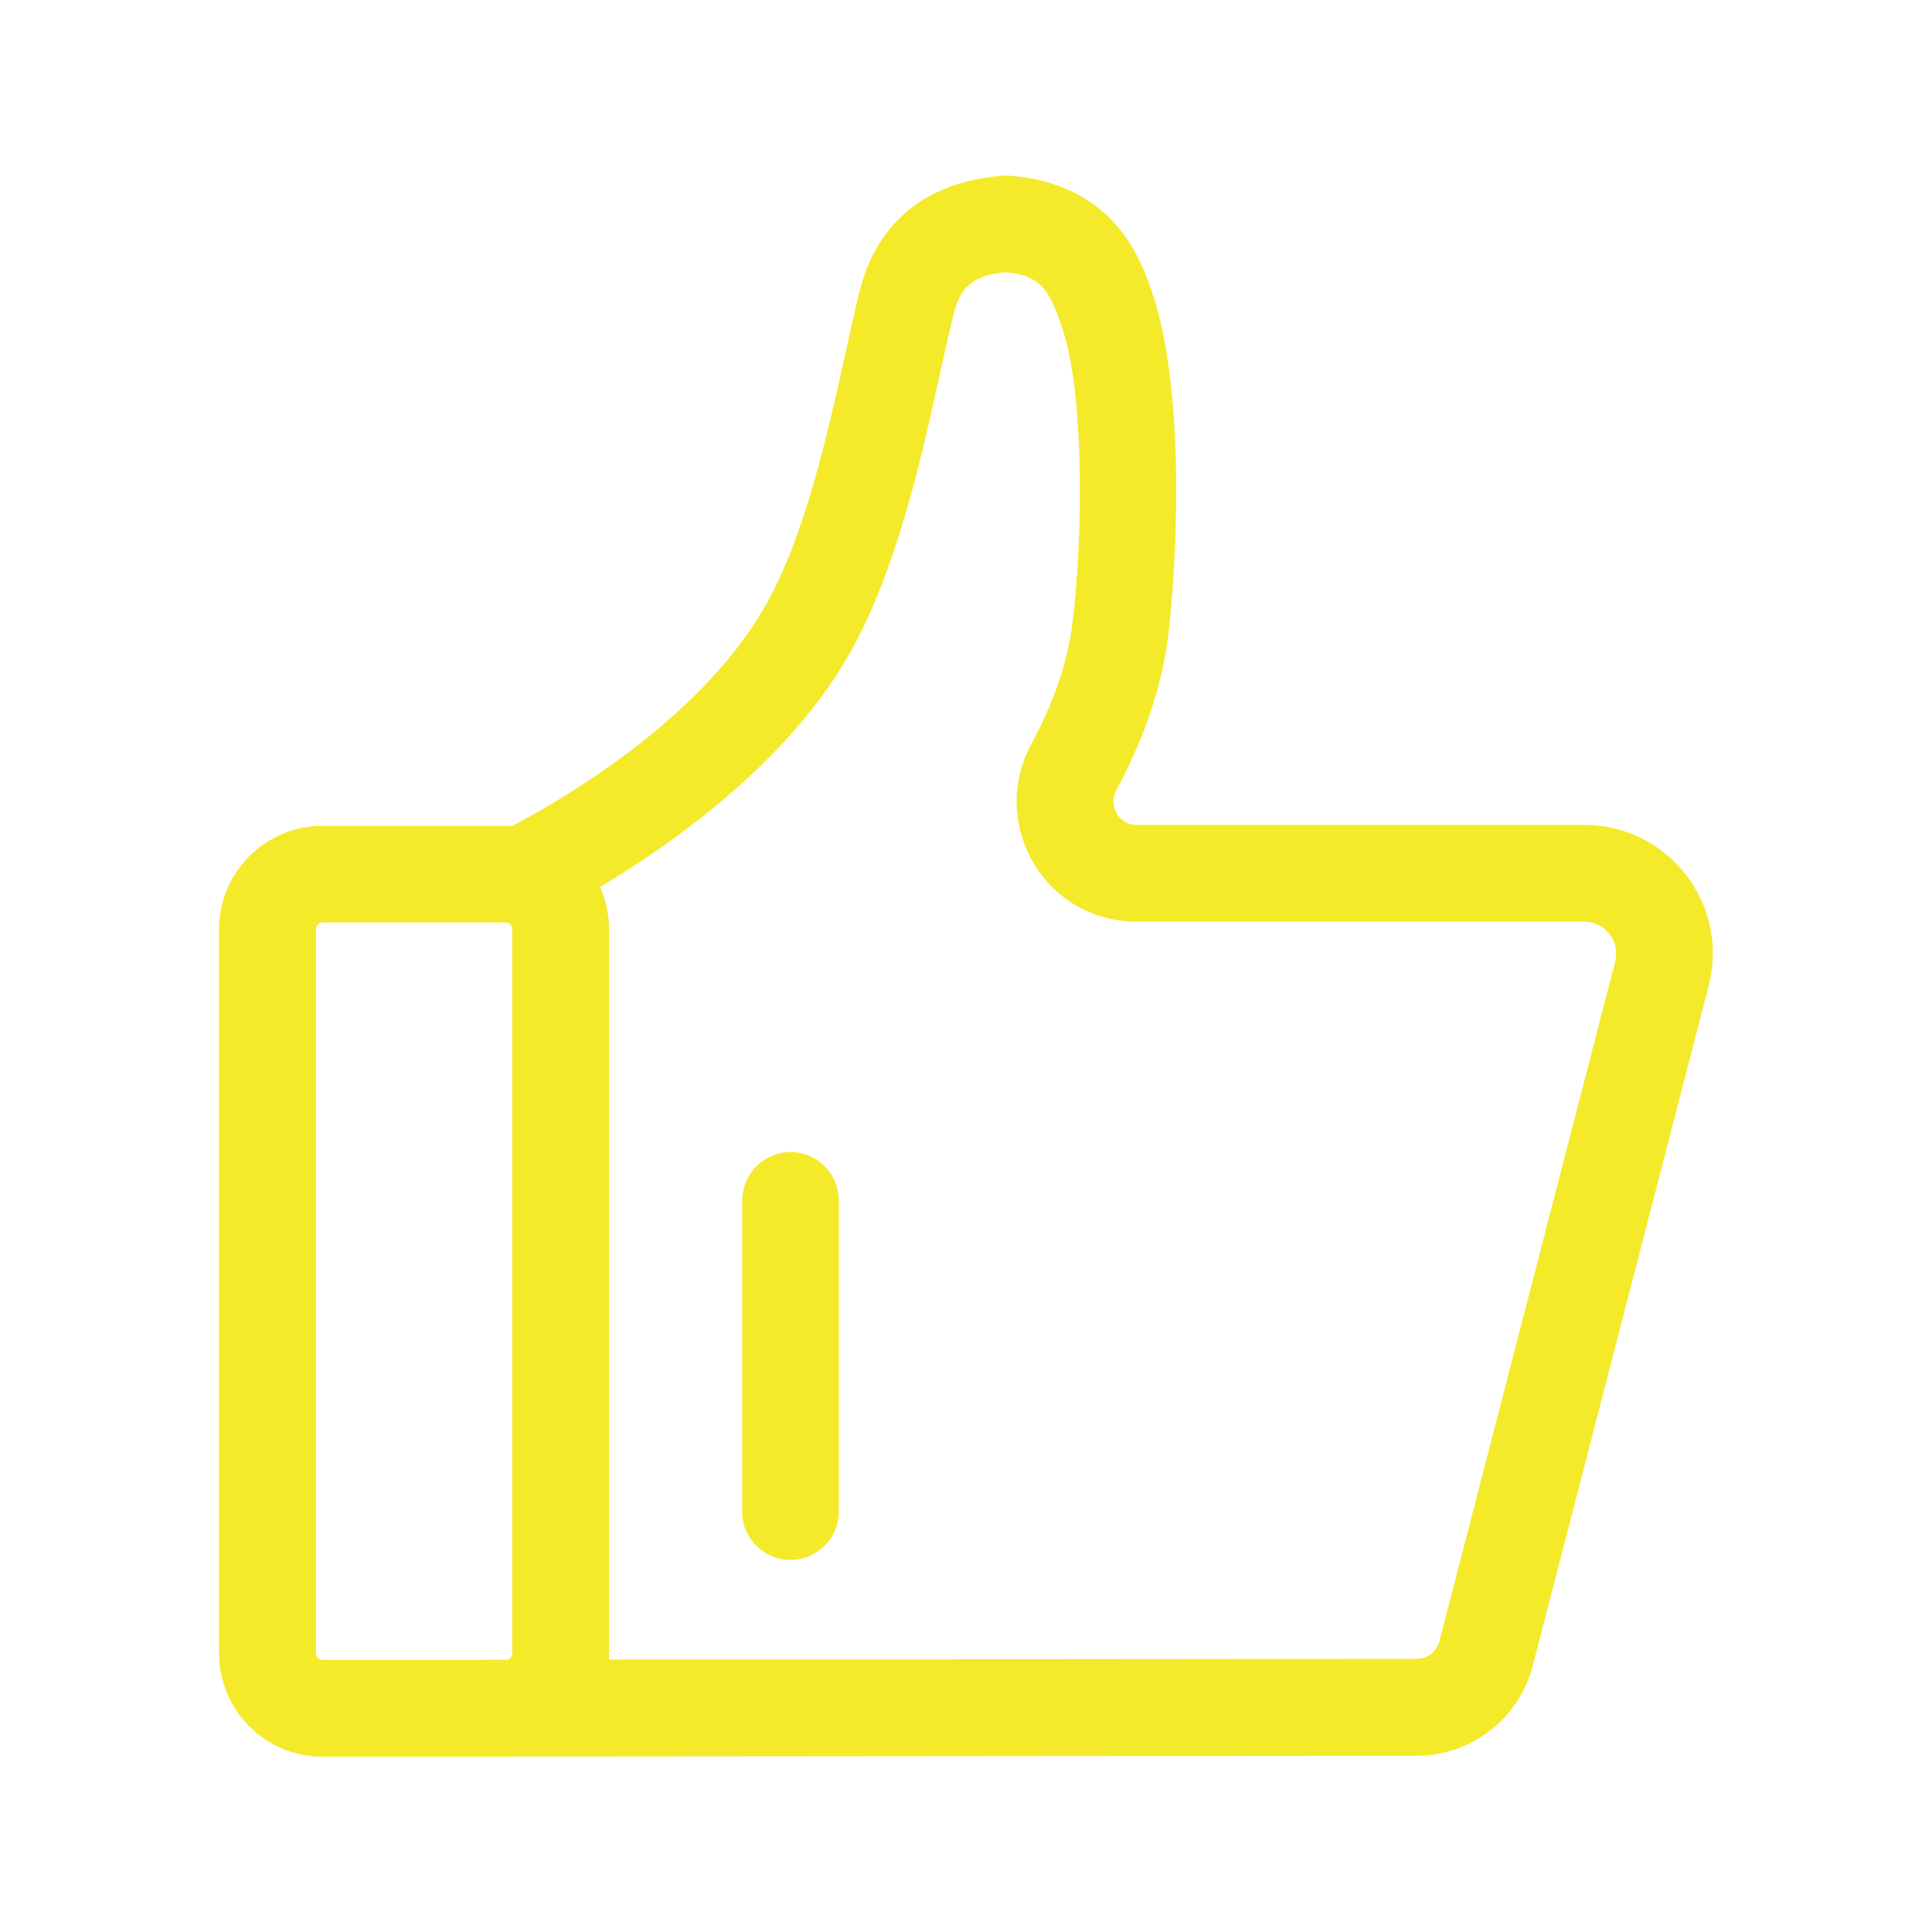<?xml version="1.0" standalone="no"?><!DOCTYPE svg PUBLIC "-//W3C//DTD SVG 1.1//EN" "http://www.w3.org/Graphics/SVG/1.1/DTD/svg11.dtd"><svg t="1624849341177" class="icon" viewBox="0 0 1024 1024" version="1.1" xmlns="http://www.w3.org/2000/svg" p-id="13682" data-spm-anchor-id="a313x.7781069.0.i7" xmlns:xlink="http://www.w3.org/1999/xlink" width="48" height="48"><defs><style type="text/css"></style></defs><path d="M419 826.8c14.1 0 25.6-11.5 25.6-25.6v-165c0-14.1-11.5-25.6-25.6-25.6-14.1 0-25.6 11.5-25.6 25.6v165c-0.1 14.1 11.4 25.6 25.6 25.6z m0 0" p-id="13683" fill="#f4ea2a"></path><path d="M893.7 463.8c-13.1-16.9-32.7-26.6-54-26.6H602.5c-4.5 0-8.2-2-10.6-5.9-2.3-3.9-2.3-8.5-0.2-12.6 14.9-27.4 24-54.8 27.4-81.2 3.9-30.7 10.6-130.4-9.4-185.3-5.5-15.3-19.9-55.7-76.4-59.2h-0.7l-0.7 0.1c-26.5 2-46.9 11.6-60.6 28.6-11.1 13.7-14.7 28.4-16.4 35.6-2.2 8.7-4.4 18.9-6.7 29.6l-0.2 0.7c-9 40.8-21.2 96.7-42.7 134.1-34.7 60.6-109.4 103.3-133.9 116.1-1.2-0.1-2.3-0.1-3.5-0.1h-97c-30.1 0-54.8 24.5-54.8 54.8v383.8c0 30.1 24.5 54.8 54.8 54.8h97c0.8 0 1.8 0 2.7-0.1l480.2-0.4c29 0 54.3-19.6 61.6-47.7L905.5 523c5.5-20.9 1.2-42.3-11.8-59.2z m-575.6 6.3c36.9-22 98.6-65 131.8-123 25.3-44.2 38.5-104.6 48.2-148.6 2.5-11.5 4.6-20.9 6.6-29.1 3-11.9 5.7-23.1 28.2-25.1 20.1 1.6 23.7 11.5 29.5 27.8 12.7 34.8 11.6 114.7 5.9 159-2.5 20.1-9.9 41.5-21.7 63.3-10.8 20-10.3 43.7 1.3 63.2 11.5 19.4 31.9 30.9 54.6 30.9h237.1c5.3 0 10.2 2.4 13.5 6.6 3.3 4.2 4.3 9.6 2.9 14.9l-93.1 359.9c-1.4 5.5-6.3 9.3-12 9.3l-428.2 0.4c0.1-1.2 0.1-2.2 0.1-3.4V492.4c0-7.7-1.7-15.3-4.7-22.3z m-150.6 22.3c0-1.9 1.6-3.5 3.5-3.5h97c1.9 0 3.5 1.6 3.5 3.5v383.8c0 1.7-1.2 3.2-2.8 3.5h-12.1l-5.3 0.1H171c-1.9 0-3.5-1.6-3.5-3.5V492.4z m0 0" p-id="13684" fill="#f4ea2a"></path></svg>